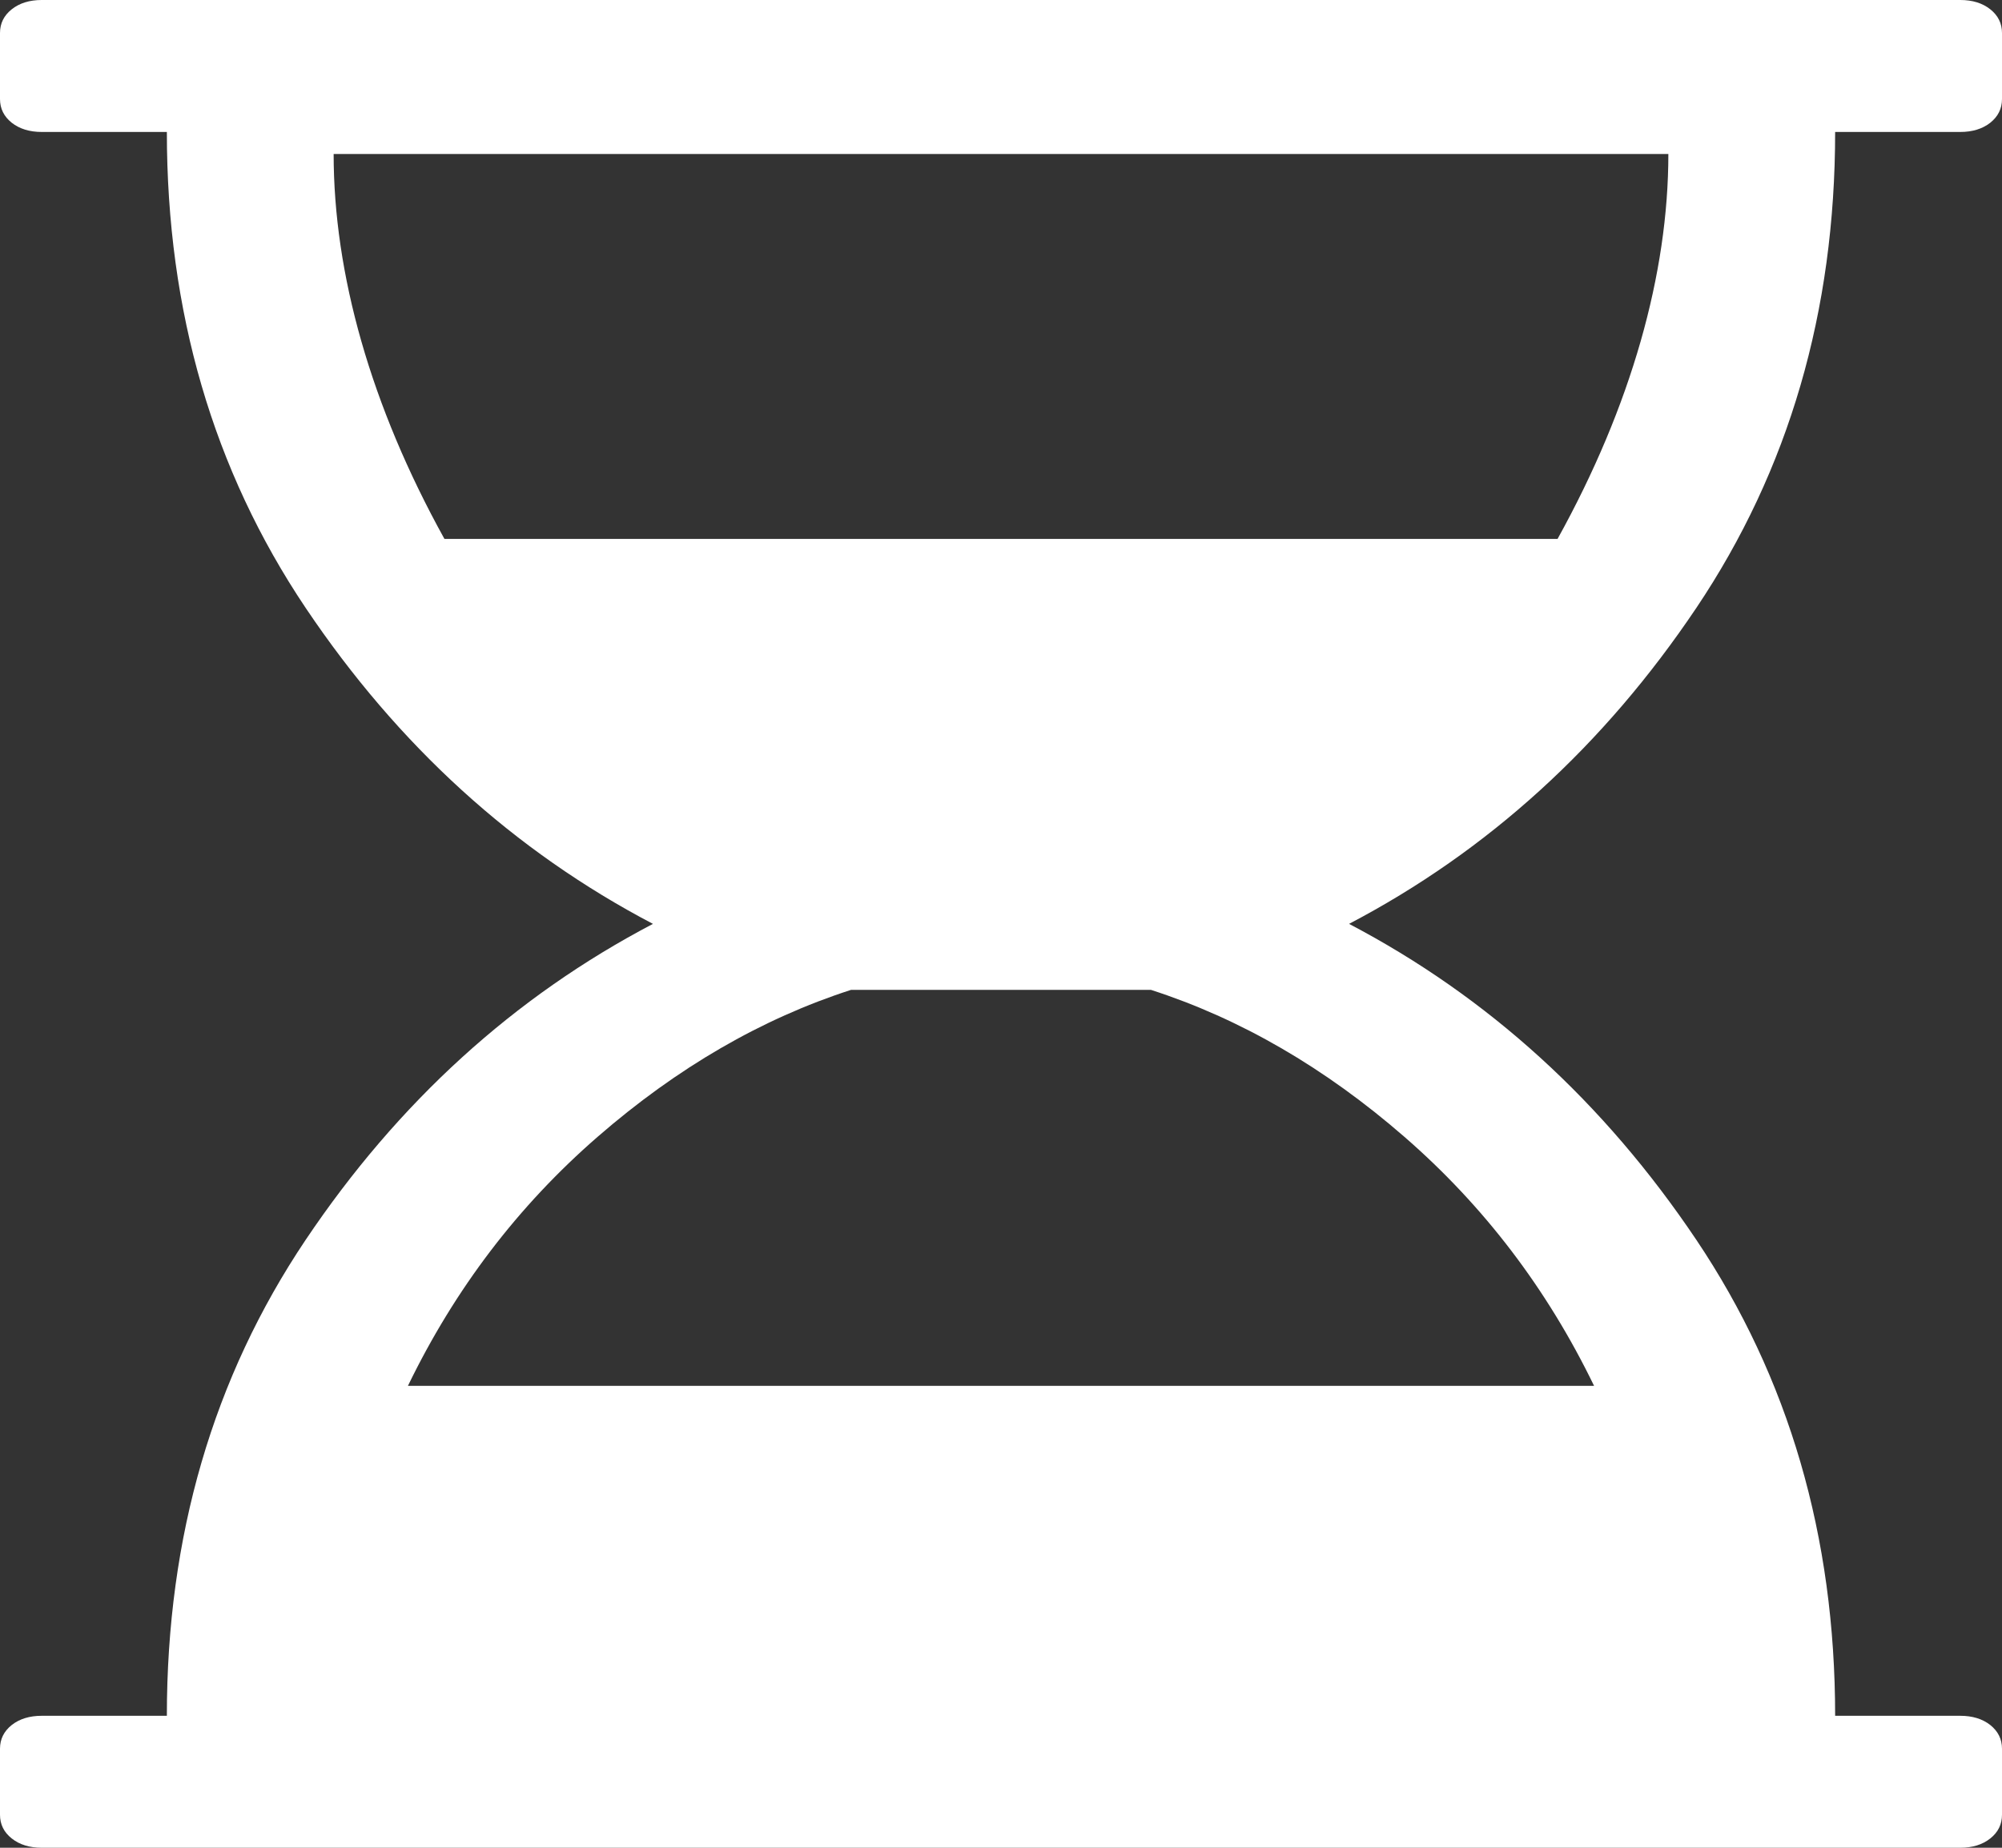 ﻿<?xml version="1.0" encoding="utf-8"?>
<svg version="1.1" xmlns:xlink="http://www.w3.org/1999/xlink" width="26px" height="24px" xmlns="http://www.w3.org/2000/svg">
  <rect width="100%" height="100%" fill="#333333" stroke="none"/>
  <g transform="matrix(1 0 0 1 -38 -24 )">
    <path d="M 25.458 1.714  L 23.833 1.714  C 23.833 4.045  23.232 6.105  22.031 7.895  C 20.829 9.685  19.325 11.054  17.52 12  C 19.325 12.946  20.829 14.315  22.031 16.105  C 23.232 17.895  23.833 19.955  23.833 22.286  L 25.458 22.286  C 25.616 22.286  25.746 22.326  25.848 22.406  C 25.949 22.487  26 22.589  26 22.714  L 26 23.571  C 26 23.696  25.949 23.799  25.848 23.879  C 25.746 23.96  25.616 24  25.458 24  L 0.542 24  C 0.384 24  0.254 23.96  0.152 23.879  C 0.051 23.799  0 23.696  0 23.571  L 0 22.714  C 0 22.589  0.051 22.487  0.152 22.406  C 0.254 22.326  0.384 22.286  0.542 22.286  L 2.167 22.286  C 2.167 19.955  2.768 17.895  3.969 16.105  C 5.171 14.315  6.675 12.946  8.48 12  C 6.675 11.054  5.171 9.685  3.969 7.895  C 2.768 6.105  2.167 4.045  2.167 1.714  L 0.542 1.714  C 0.384 1.714  0.254 1.674  0.152 1.594  C 0.051 1.513  0 1.411  0 1.286  L 0 0.429  C 0 0.304  0.051 0.201  0.152 0.121  C 0.254 0.04  0.384 0  0.542 0  L 25.458 0  C 25.616 0  25.746 0.04  25.848 0.121  C 25.949 0.201  26 0.304  26 0.429  L 26 1.286  C 26 1.411  25.949 1.513  25.848 1.594  C 25.746 1.674  25.616 1.714  25.458 1.714  Z M 20.228 7  C 21.187 5.268  21.667 3.554  21.667 2  L 4.333 2  C 4.333 3.554  4.813 5.268  5.772 7  L 20.228 7  Z M 5.298 18  L 20.702 18  C 20.092 16.741  19.271 15.663  18.239 14.766  C 17.206 13.868  16.109 13.232  14.947 12.857  L 11.053 12.857  C 9.891 13.232  8.794 13.868  7.761 14.766  C 6.729 15.663  5.908 16.741  5.298 18  Z " fill-rule="nonzero" fill="#ffffff" stroke="none" transform="matrix(1 0 0 1 38 24 )" />
  </g>
</svg>